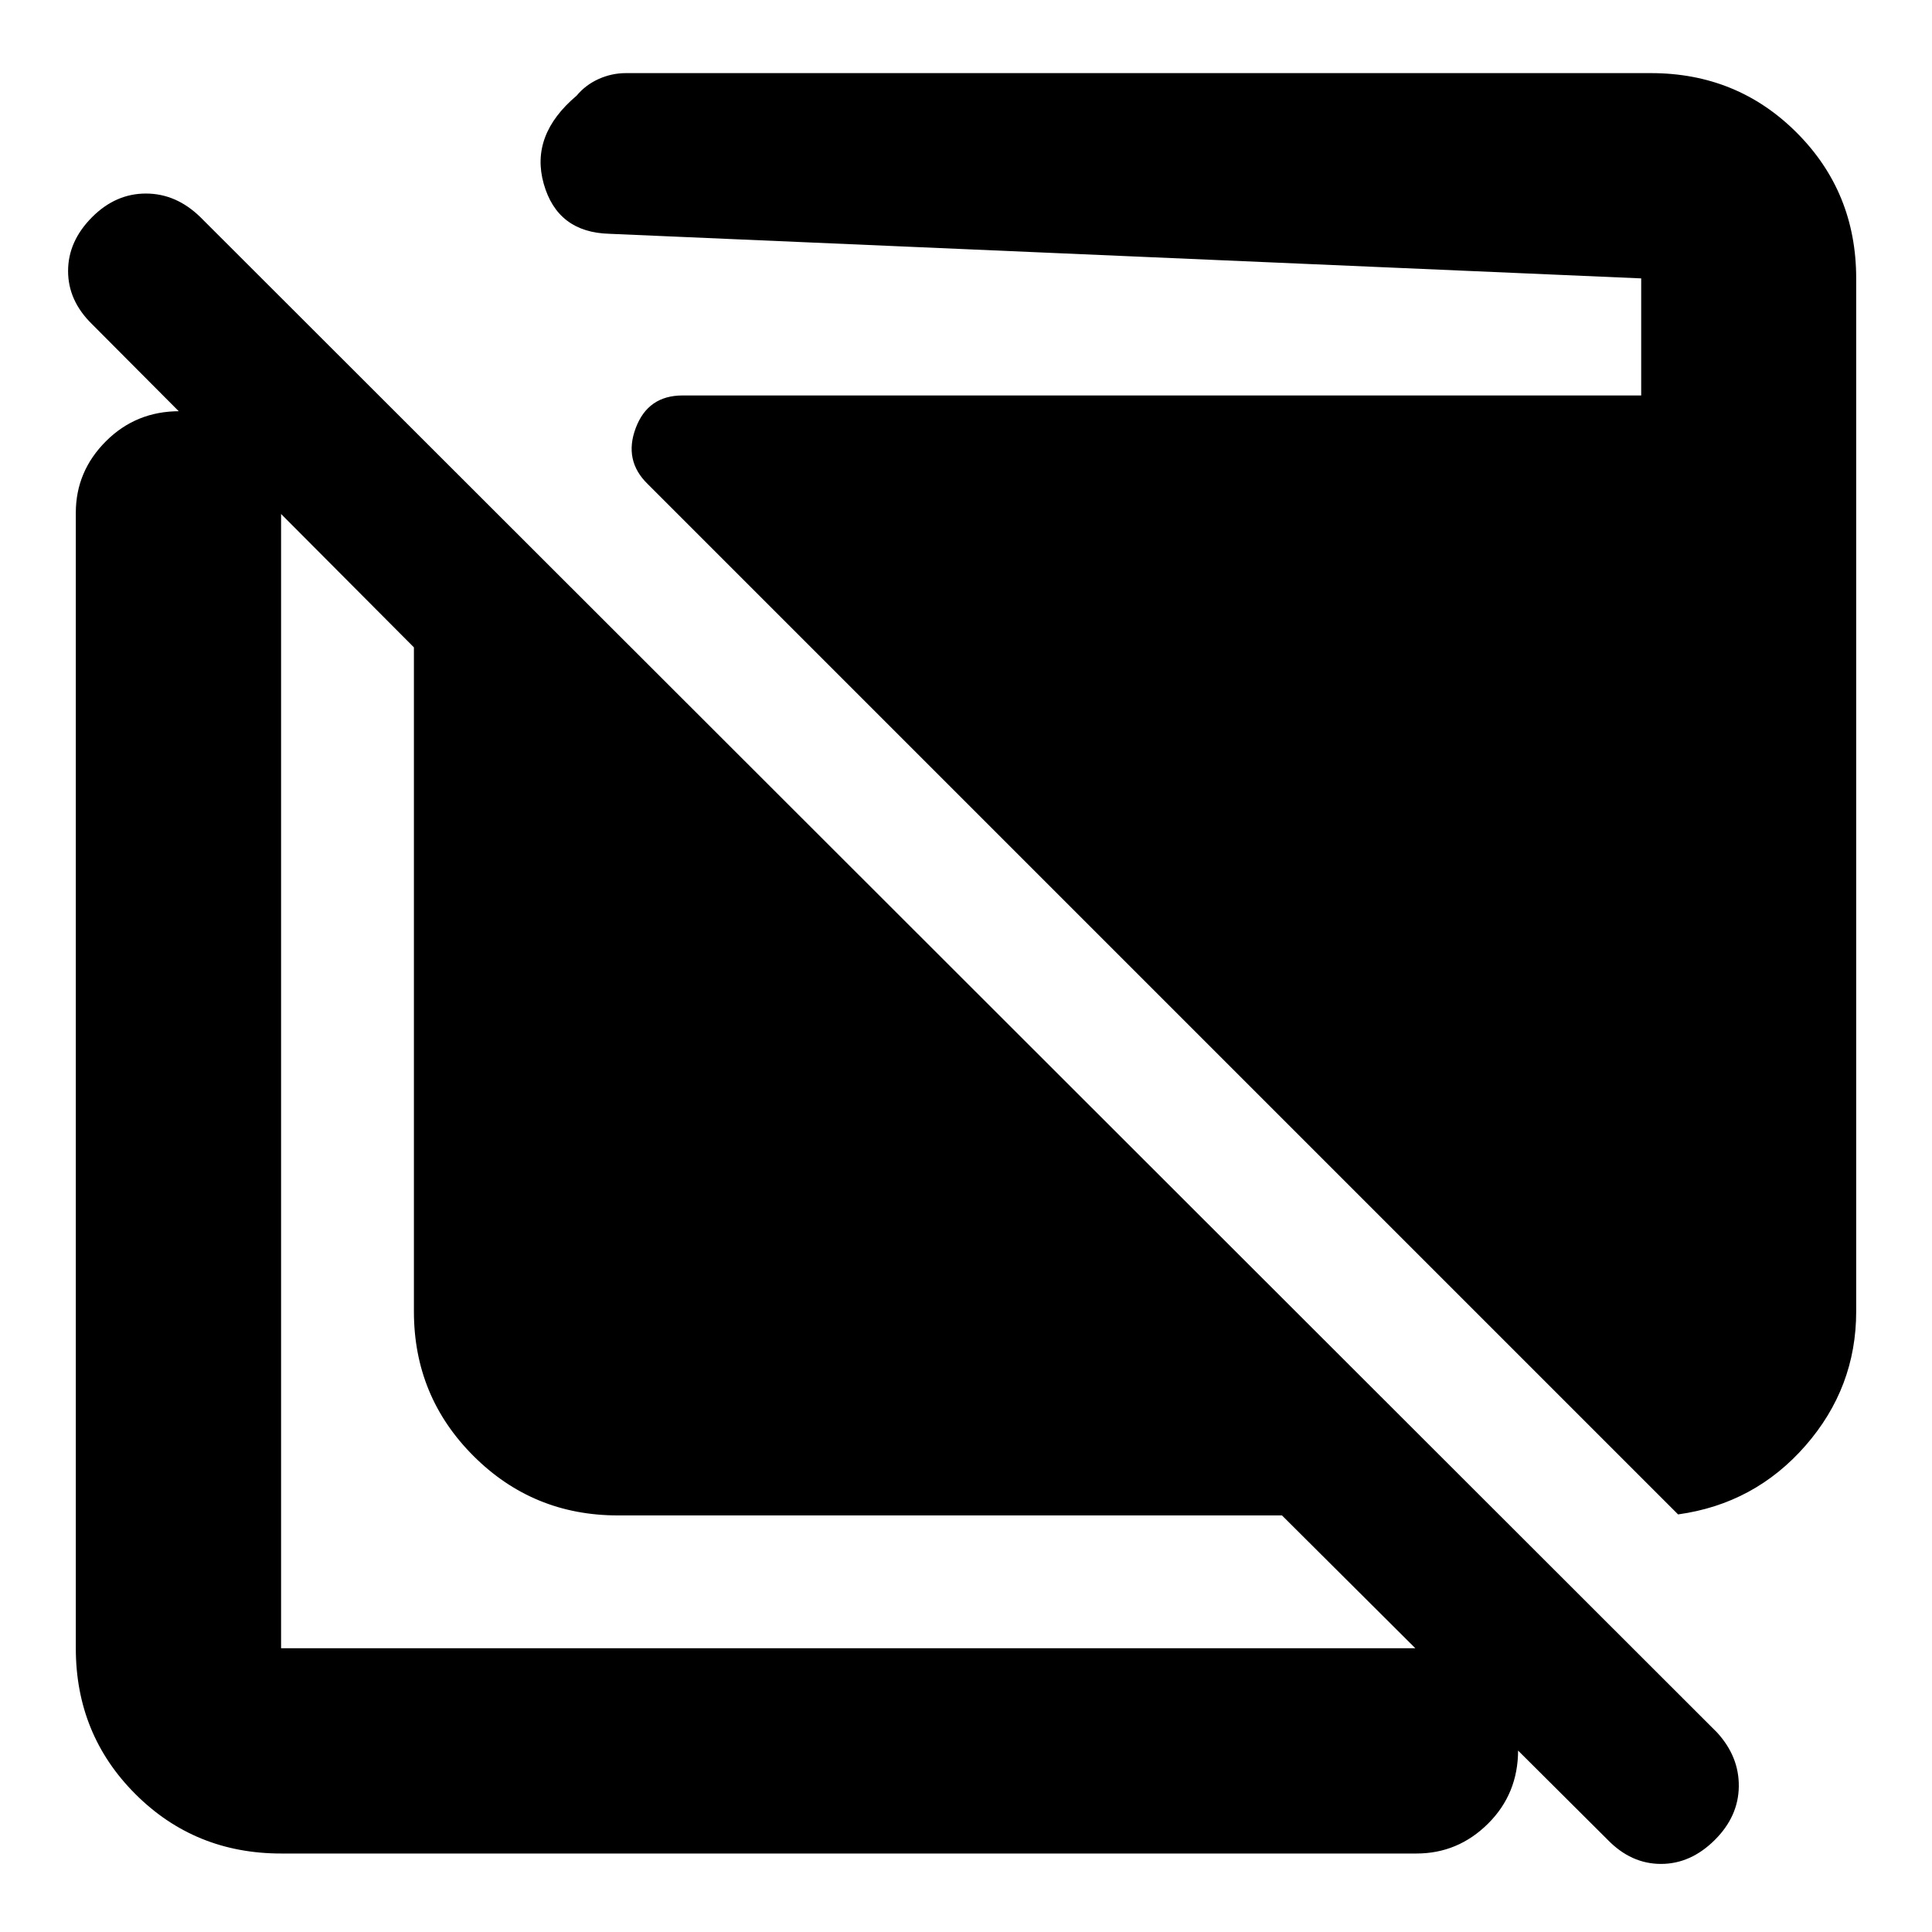 <svg xmlns="http://www.w3.org/2000/svg" height="40" viewBox="0 -960 960 960" width="40"><path d="M307-207q-42.19 0-71.76-29.57-29.57-29.57-29.57-71.76v-330L45.81-798.85q-11.98-11.65-11.98-26.48 0-14.84 12-26.84 11.67-11.66 26.67-11.66 15 0 27 11.66l753.67 753q11 12 10.83 26.84-.17 14.83-11.83 26.5-12 12-26.84 12-14.83 0-26.48-11.98L637-207H307ZM139.67-39q-42.86 0-72.43-29.57Q37.67-98.15 37.67-141v-564.17q0-20.61 14.95-35.56 14.95-14.94 36.5-14.94 20.88 0 35.71 14.94 14.84 14.95 14.84 35.56V-141h564.16q20.62 0 35.56 14.98 14.94 14.97 14.94 35.64 0 21.71-14.94 36.55Q724.45-39 703.83-39H139.67Zm694.16-168.5-512-512q-12-11.67-5.93-27.83 6.07-16.17 23.26-16.17H815.5v-58.17l-512.67-22.16q-25.83-.67-32.66-24.86-6.84-24.19 16.33-43.76 4.5-5.4 11-8.31t13.5-2.91h509.33q42.86 0 72.43 29.58 29.57 29.57 29.57 72.42v513.34q0 37.84-25.23 66.7-25.24 28.86-63.27 34.13Z"/></svg>